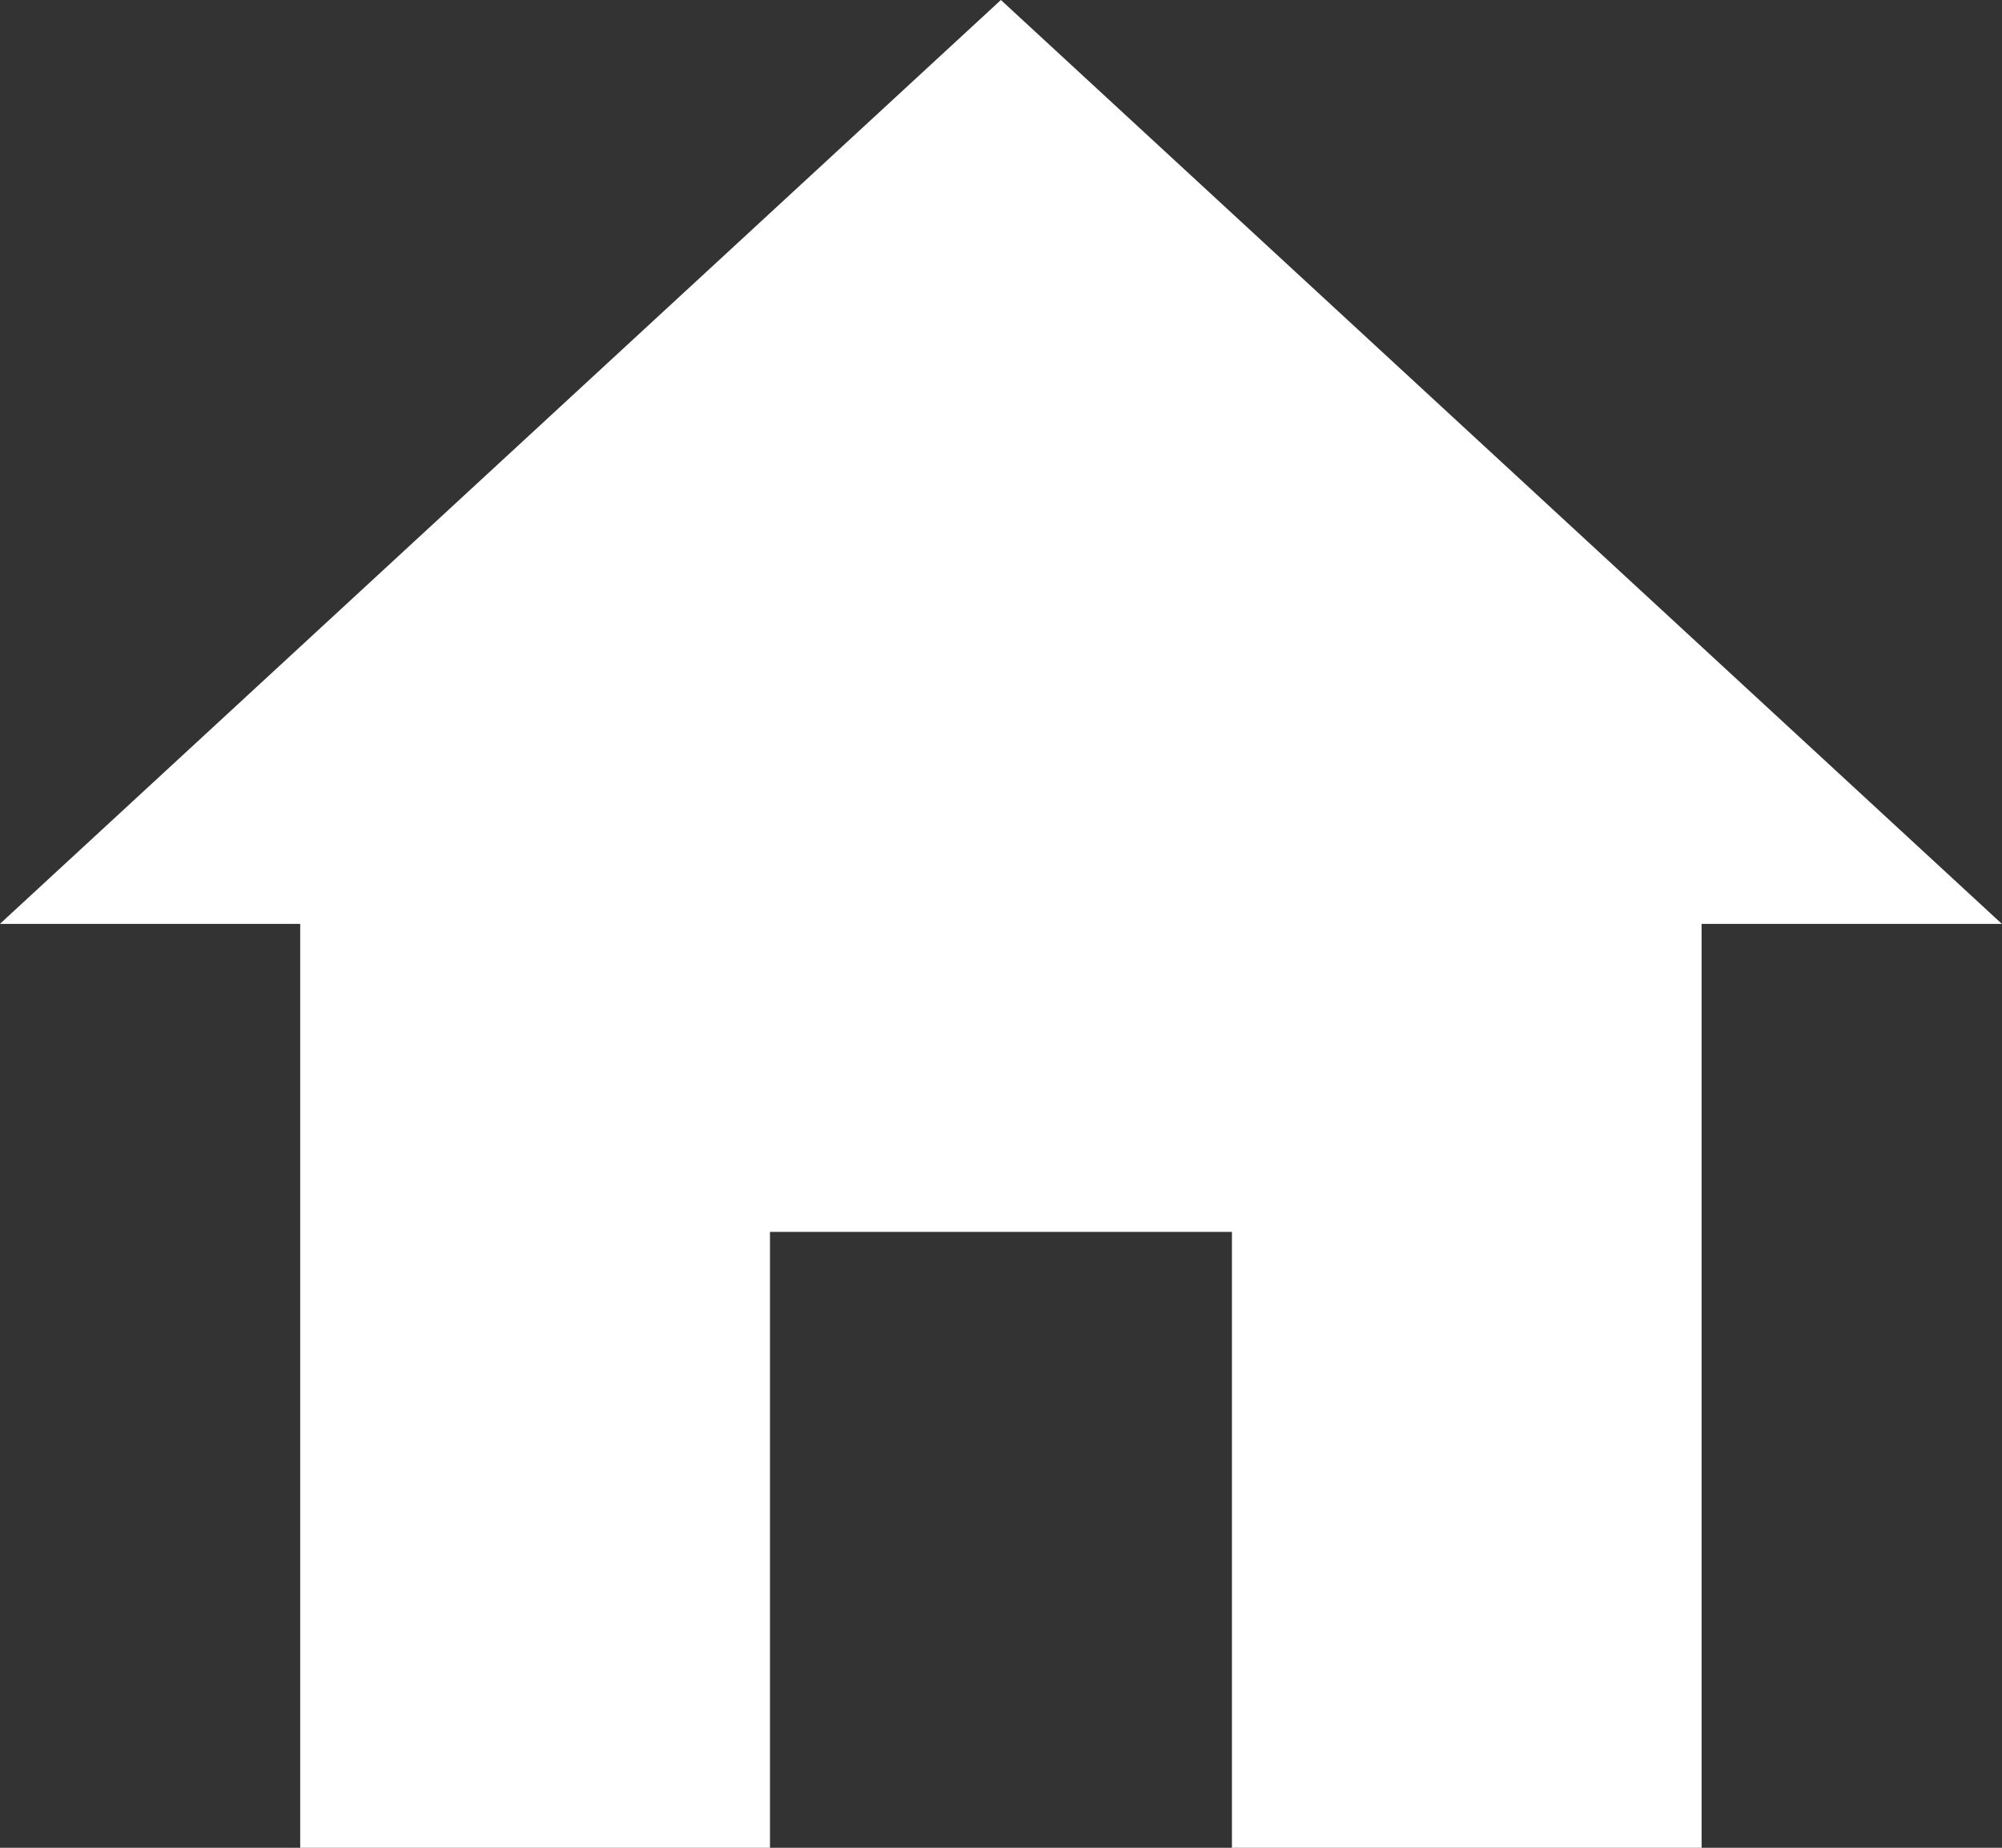 <svg xmlns="http://www.w3.org/2000/svg" width="20" height="18.462" viewBox="0 0 20 18.462">
  <rect x="0" y="0" width="20" height="18.462" fill="#333333" stroke="none"/>
  <path id="Icon_ionic-md-home" data-name="Icon ionic-md-home" d="M11.067,22.962V16.808h4.615v6.154h4.692V13.731h3l-10-9.231-10,9.231h3v9.231Z" transform="translate(-3.375 -4.5)" fill="#fff"/>
</svg>
